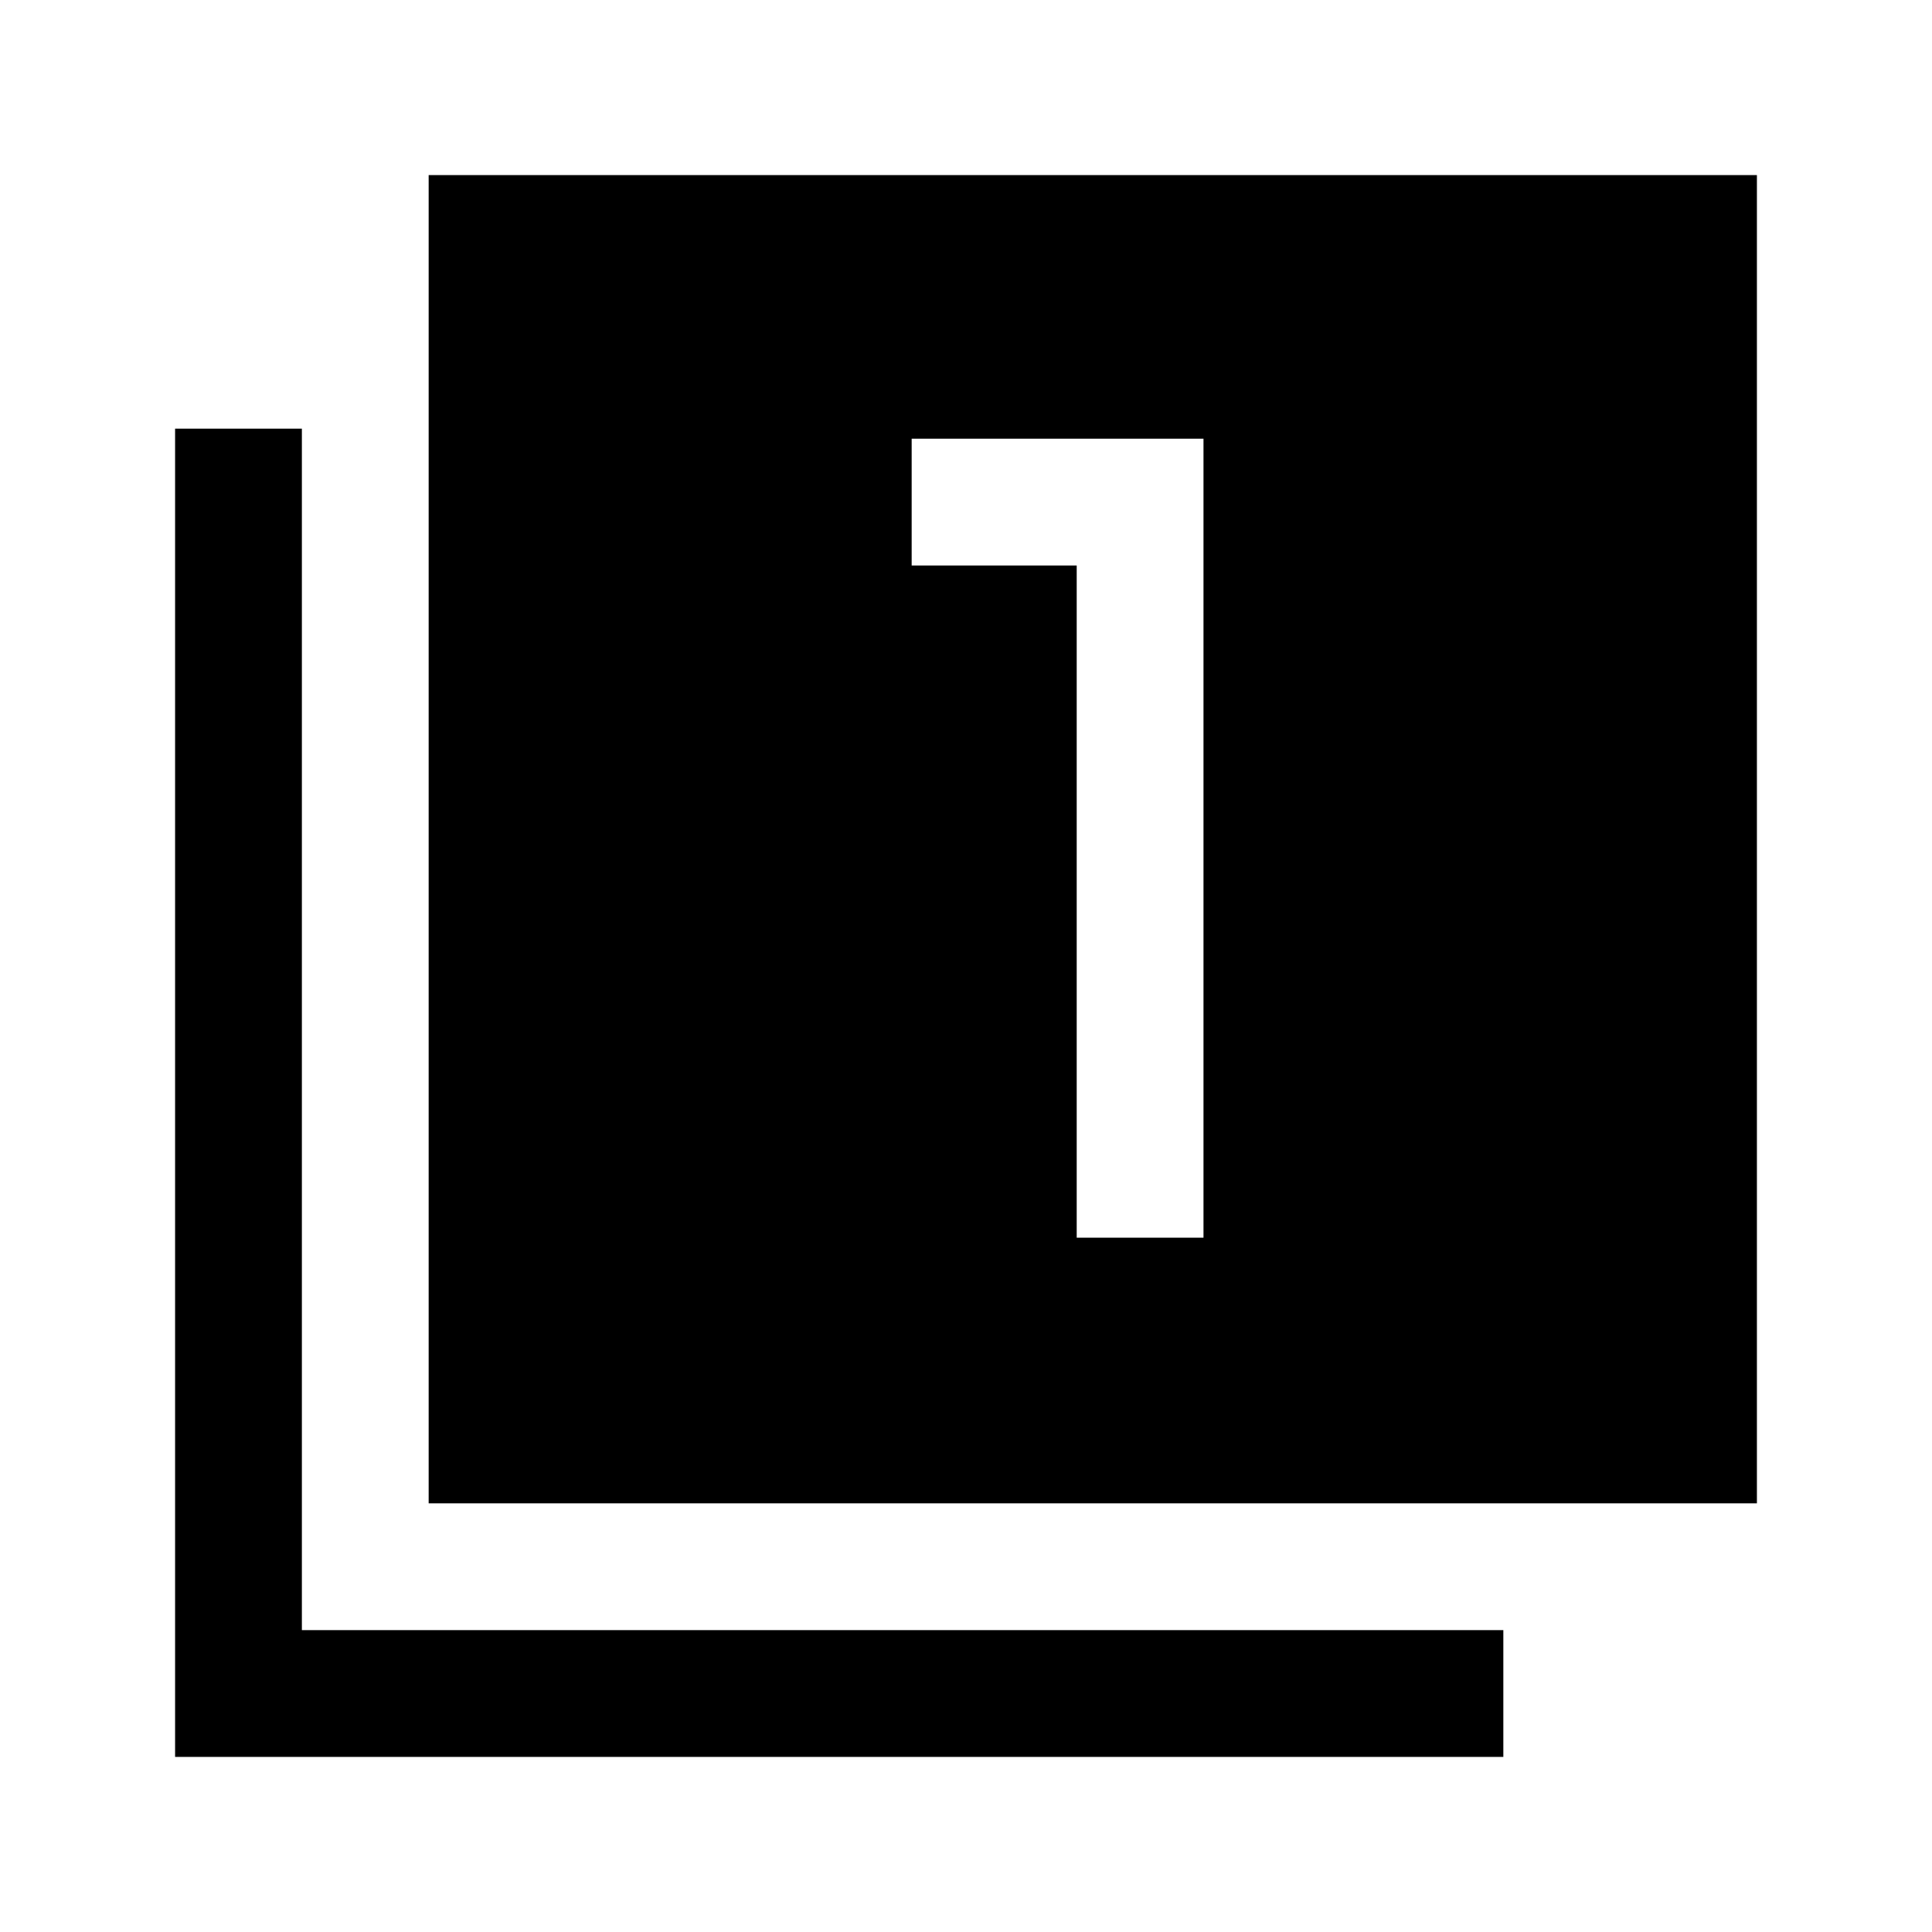 <svg xmlns="http://www.w3.org/2000/svg" height="40" width="40"><path d="M22.292 25.625H24.917V9.083H18.875V11.708H22.292ZM8.875 31.125V3.625H36.375V31.125ZM3.625 36.375V8.875H6.25V33.75H31.125V36.375Z"/></svg>
